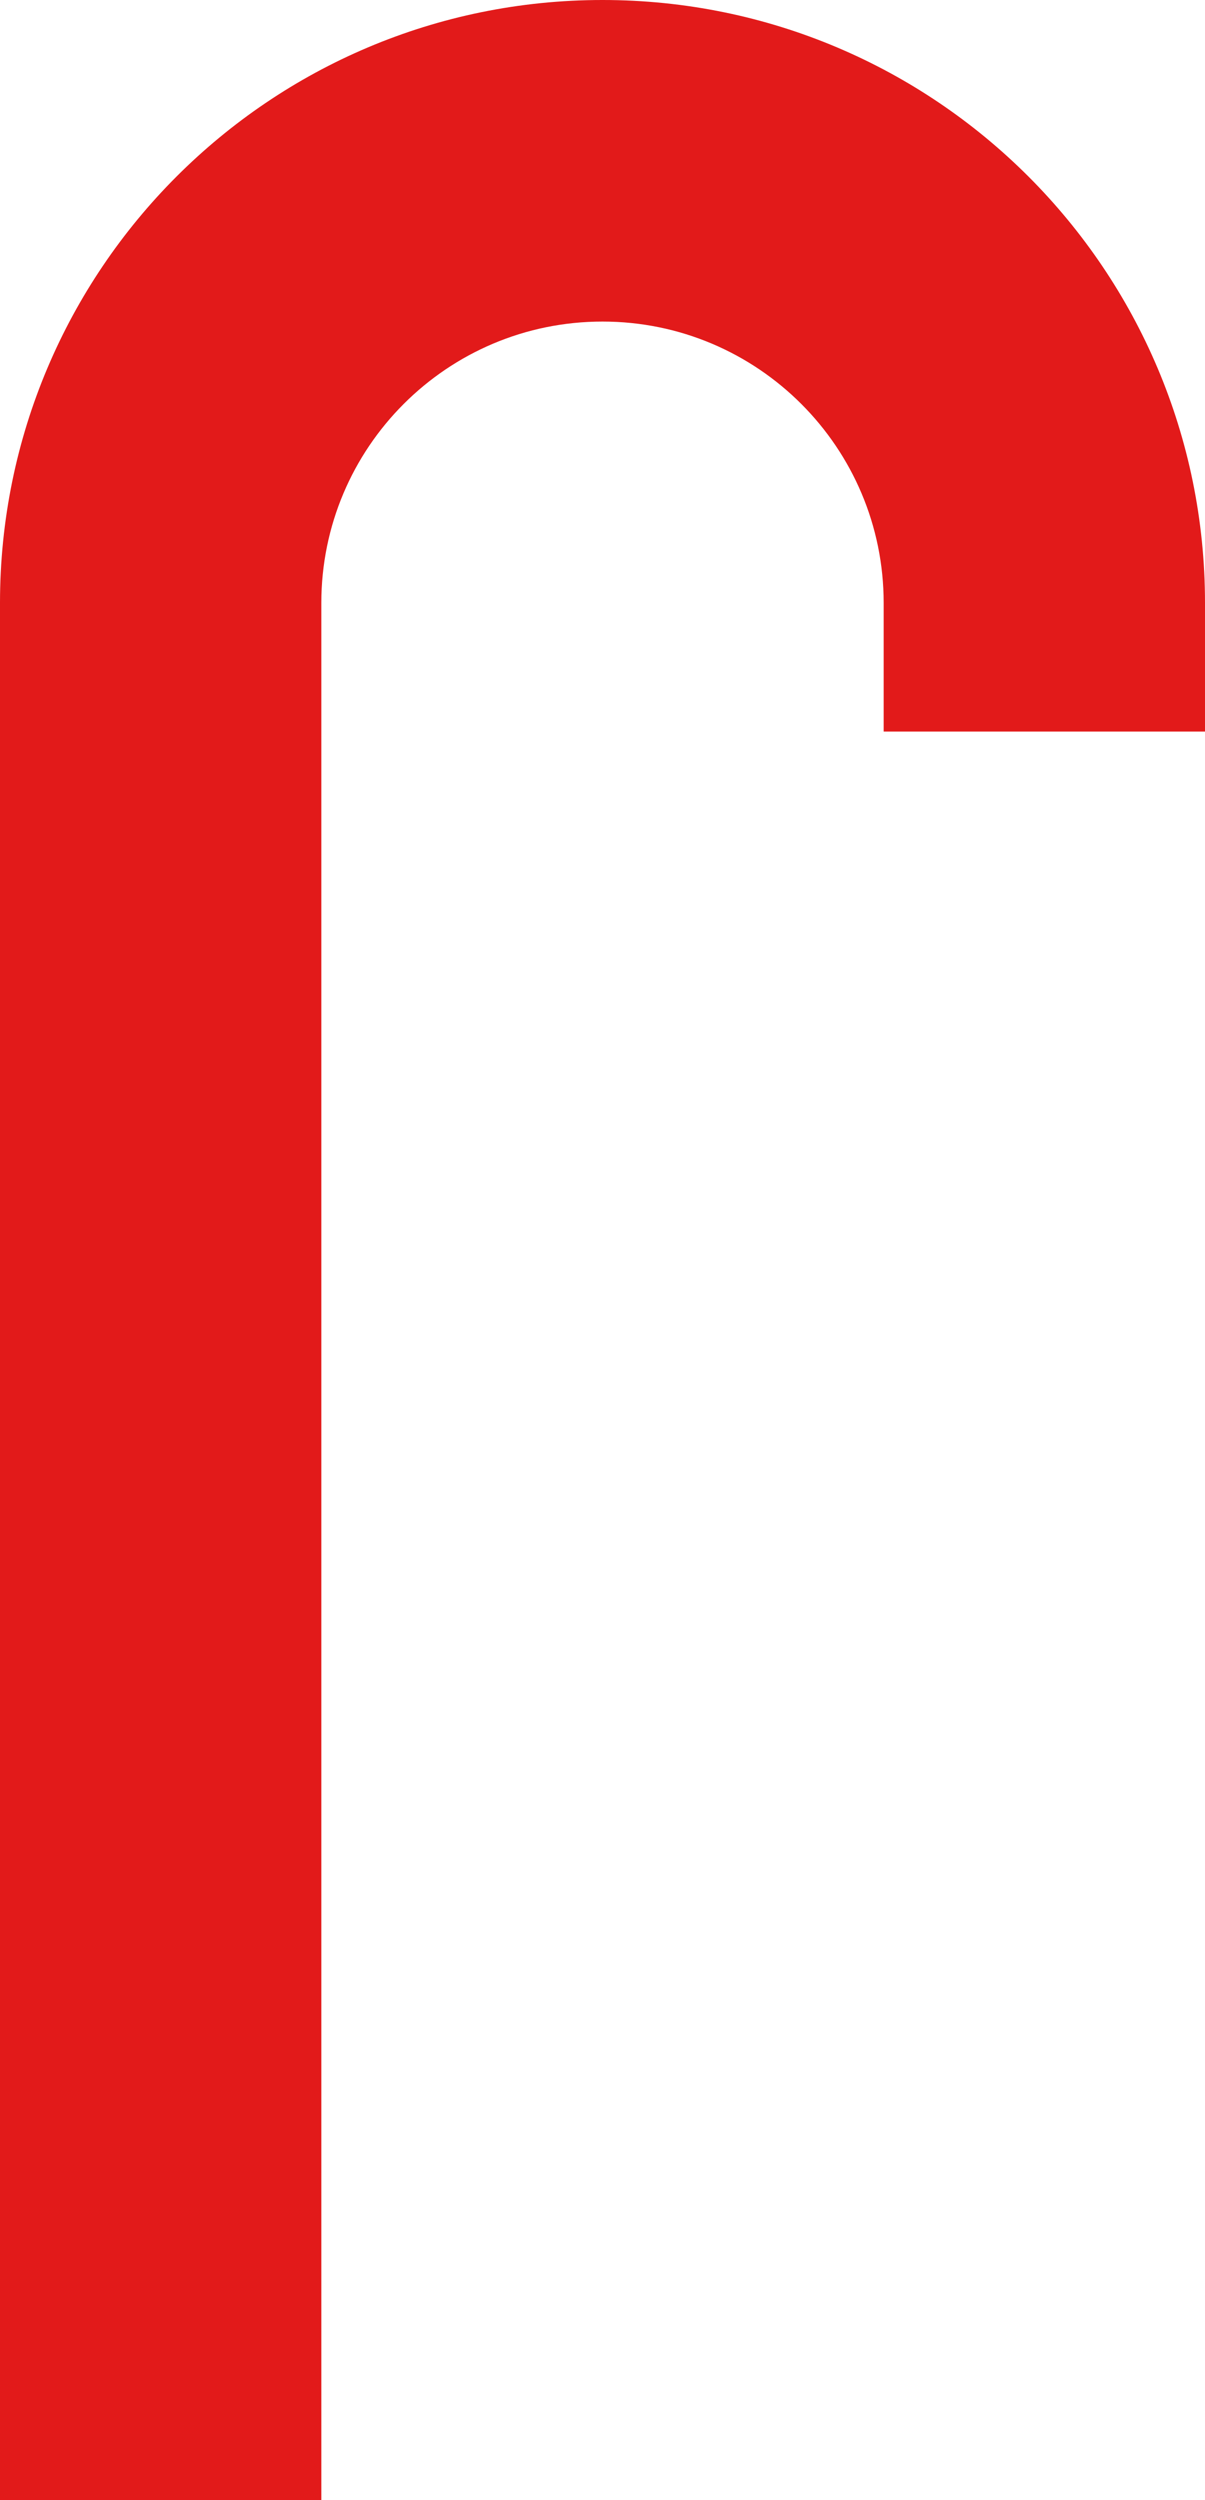 <svg width="150" height="311" viewBox="0 0 150 311" fill="none" xmlns="http://www.w3.org/2000/svg">
<path fill-rule="evenodd" clip-rule="evenodd" d="M40 271V106V75C40 55.67 55.67 40 75 40C94.33 40 110 55.67 110 75V91H150V75C150 33.579 116.421 0 75 0C33.579 0 0 33.579 0 75V271V311H40V271Z" fill="#E21A1A"/>
</svg>
